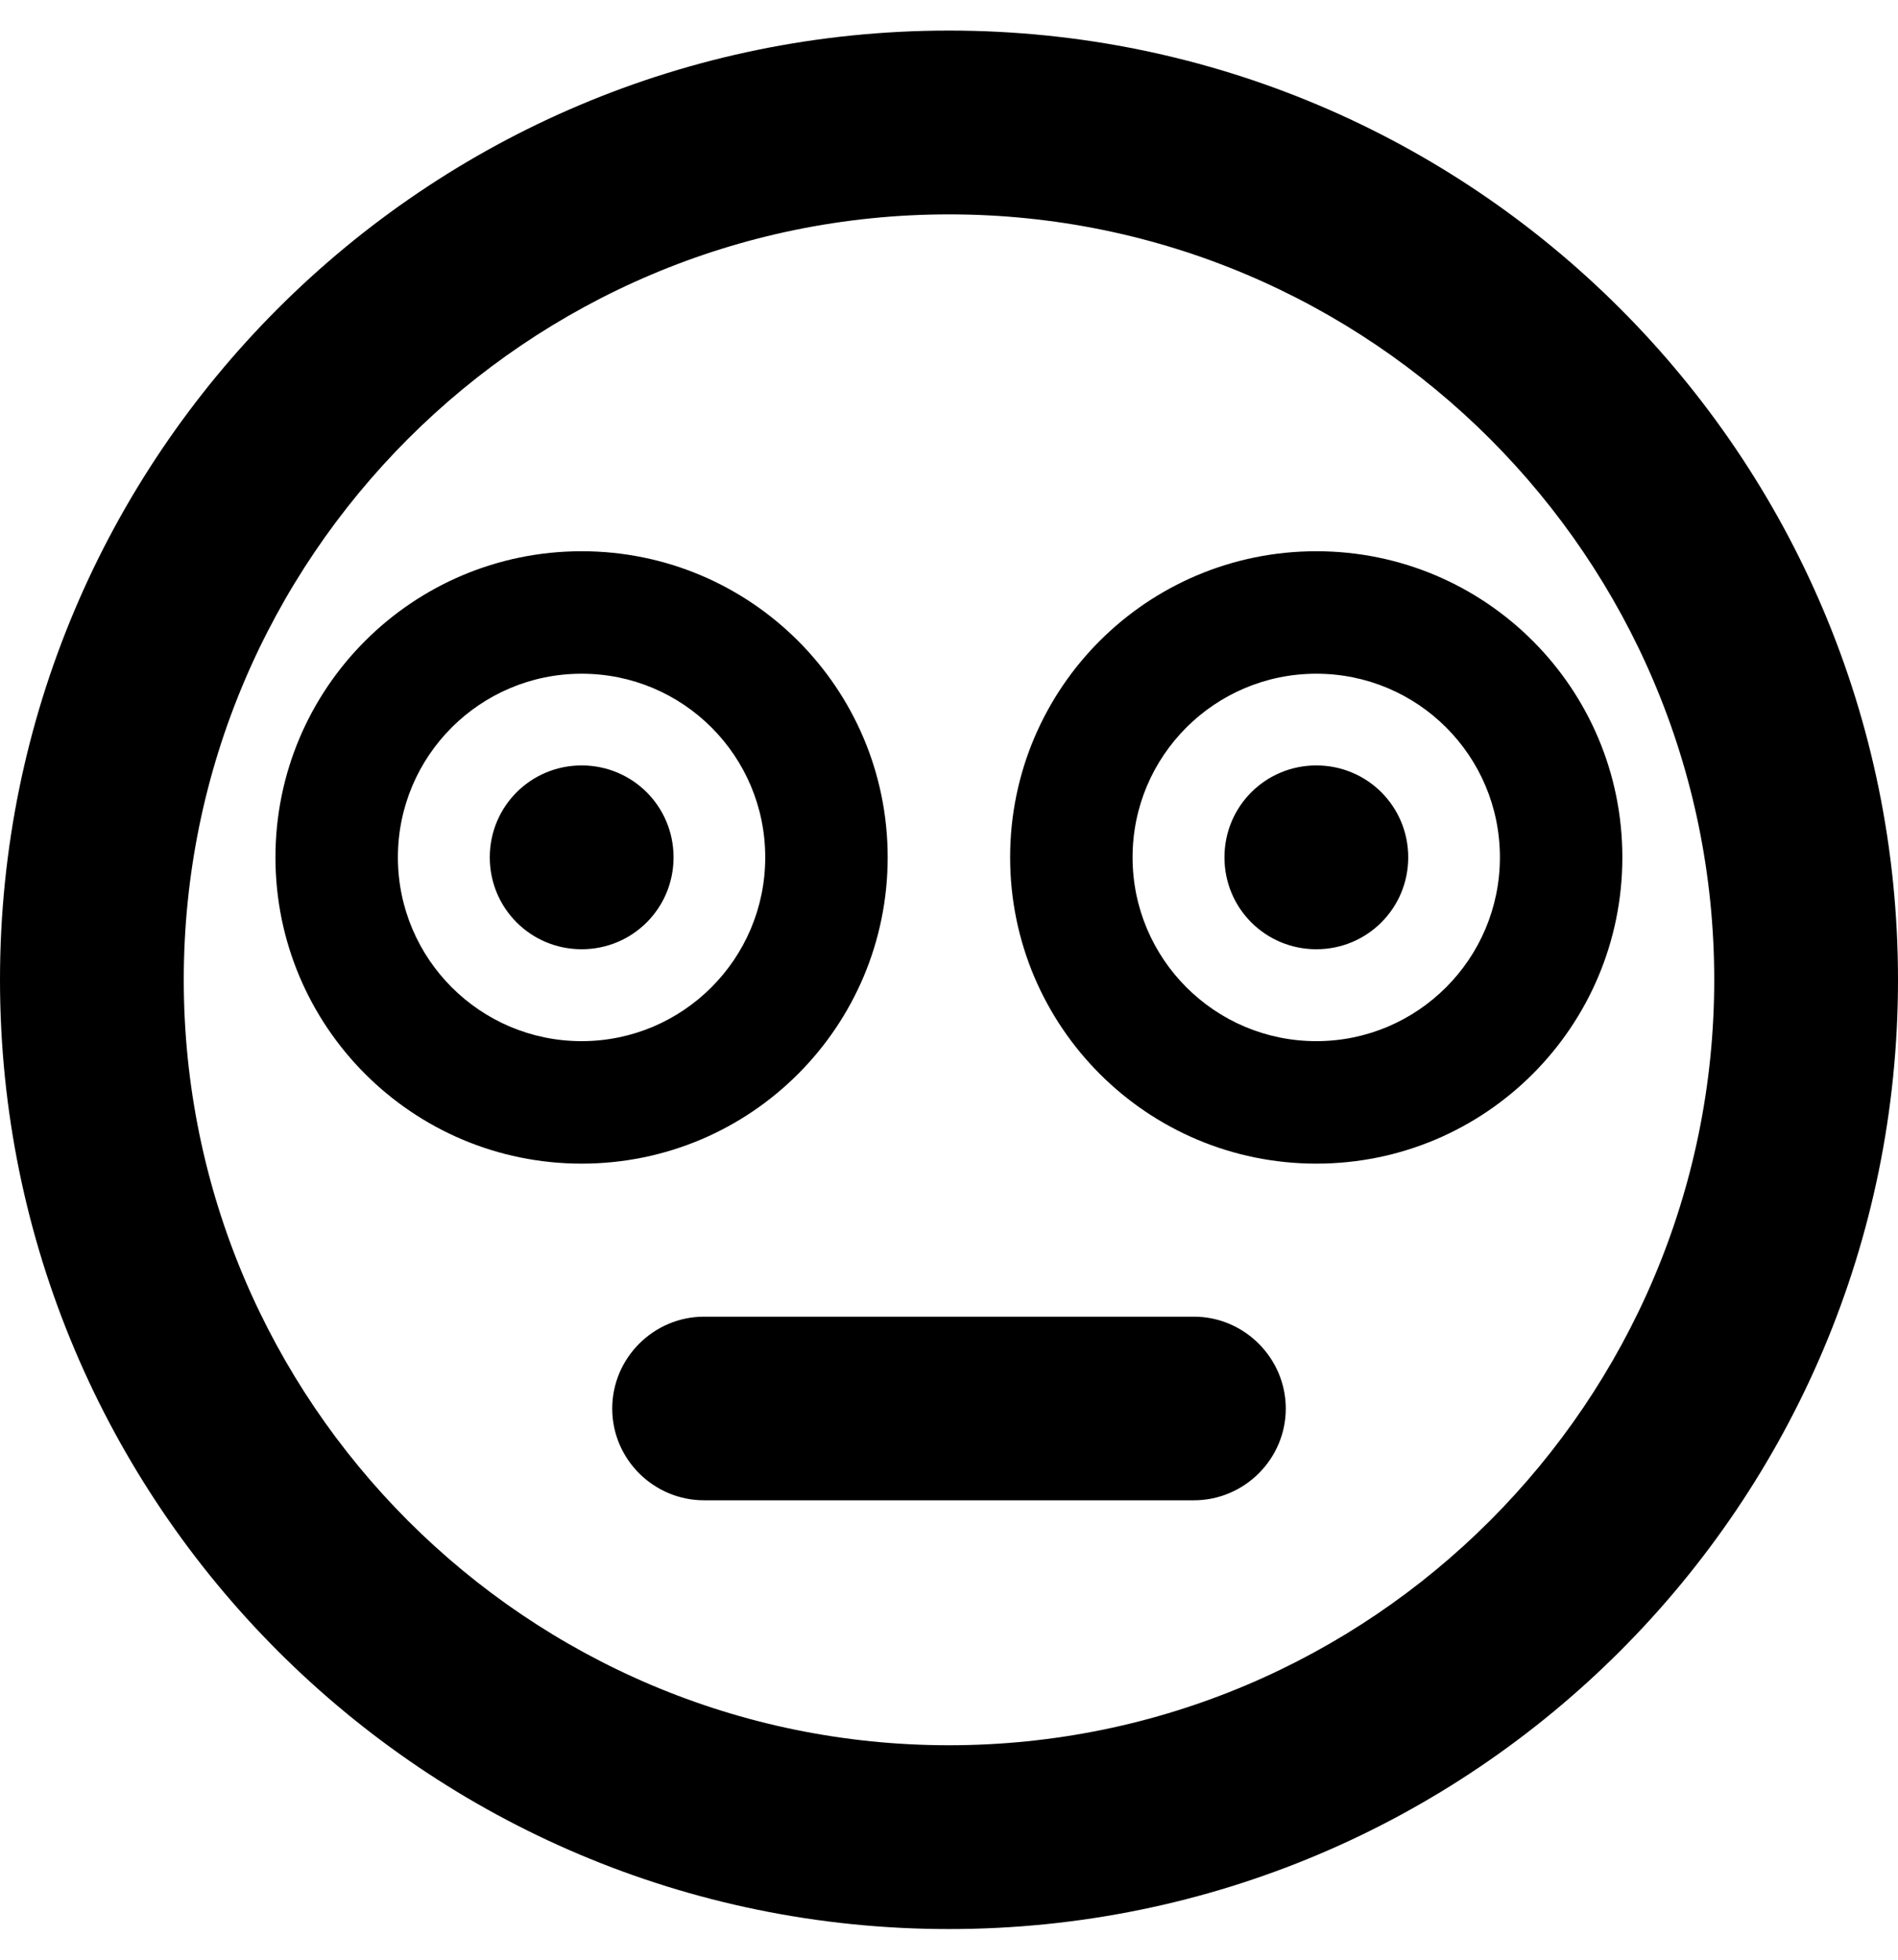 <svg height="1000" width="968.8" xmlns="http://www.w3.org/2000/svg"><path d="M484.4 15.6C216.8 15.6 0 232.4 0 500s216.8 484.4 484.4 484.4S968.8 767.6 968.8 500 752 15.6 484.4 15.6zm0 875C268.9 890.6 93.8 715.4 93.8 500S268.9 109.4 484.4 109.4 875 284.6 875 500 699.8 890.6 484.4 890.6zM671.9 281.3c-86.4 0 -156.3 69.9 -156.3 156.2s69.9 156.3 156.3 156.3 156.2 -70 156.2 -156.3S758.2 281.3 671.9 281.3zm0 250c-51.8 0 -93.8 -42 -93.8 -93.8s42 -93.7 93.8 -93.7 93.7 41.9 93.7 93.7 -42 93.8 -93.7 93.8zm0 -140.7c-26 0 -46.9 20.9 -46.9 46.9s20.9 46.9 46.9 46.9 46.9 -20.9 46.9 -46.9 -20.9 -46.9 -46.9 -46.9zm-218.8 46.9c0 -86.3 -69.9 -156.2 -156.2 -156.2S140.6 351.2 140.6 437.5s69.9 156.3 156.3 156.3 156.2 -70 156.2 -156.3zm-156.2 93.8c-51.8 0 -93.8 -42 -93.8 -93.8s42 -93.7 93.8 -93.7 93.7 41.9 93.7 93.7 -42 93.8 -93.7 93.8zm0 -140.7c-26 0 -46.9 20.9 -46.9 46.9s20.9 46.9 46.9 46.9 46.9 -20.9 46.9 -46.9 -20.9 -46.9 -46.9 -46.9zm312.5 281.3h-250c-25.8 0 -46.9 21.1 -46.9 46.9s21.1 46.8 46.9 46.8h250c25.8 0 46.9 -21.1 46.9 -46.8s-21.1 -46.9 -46.9 -46.9z"/></svg>